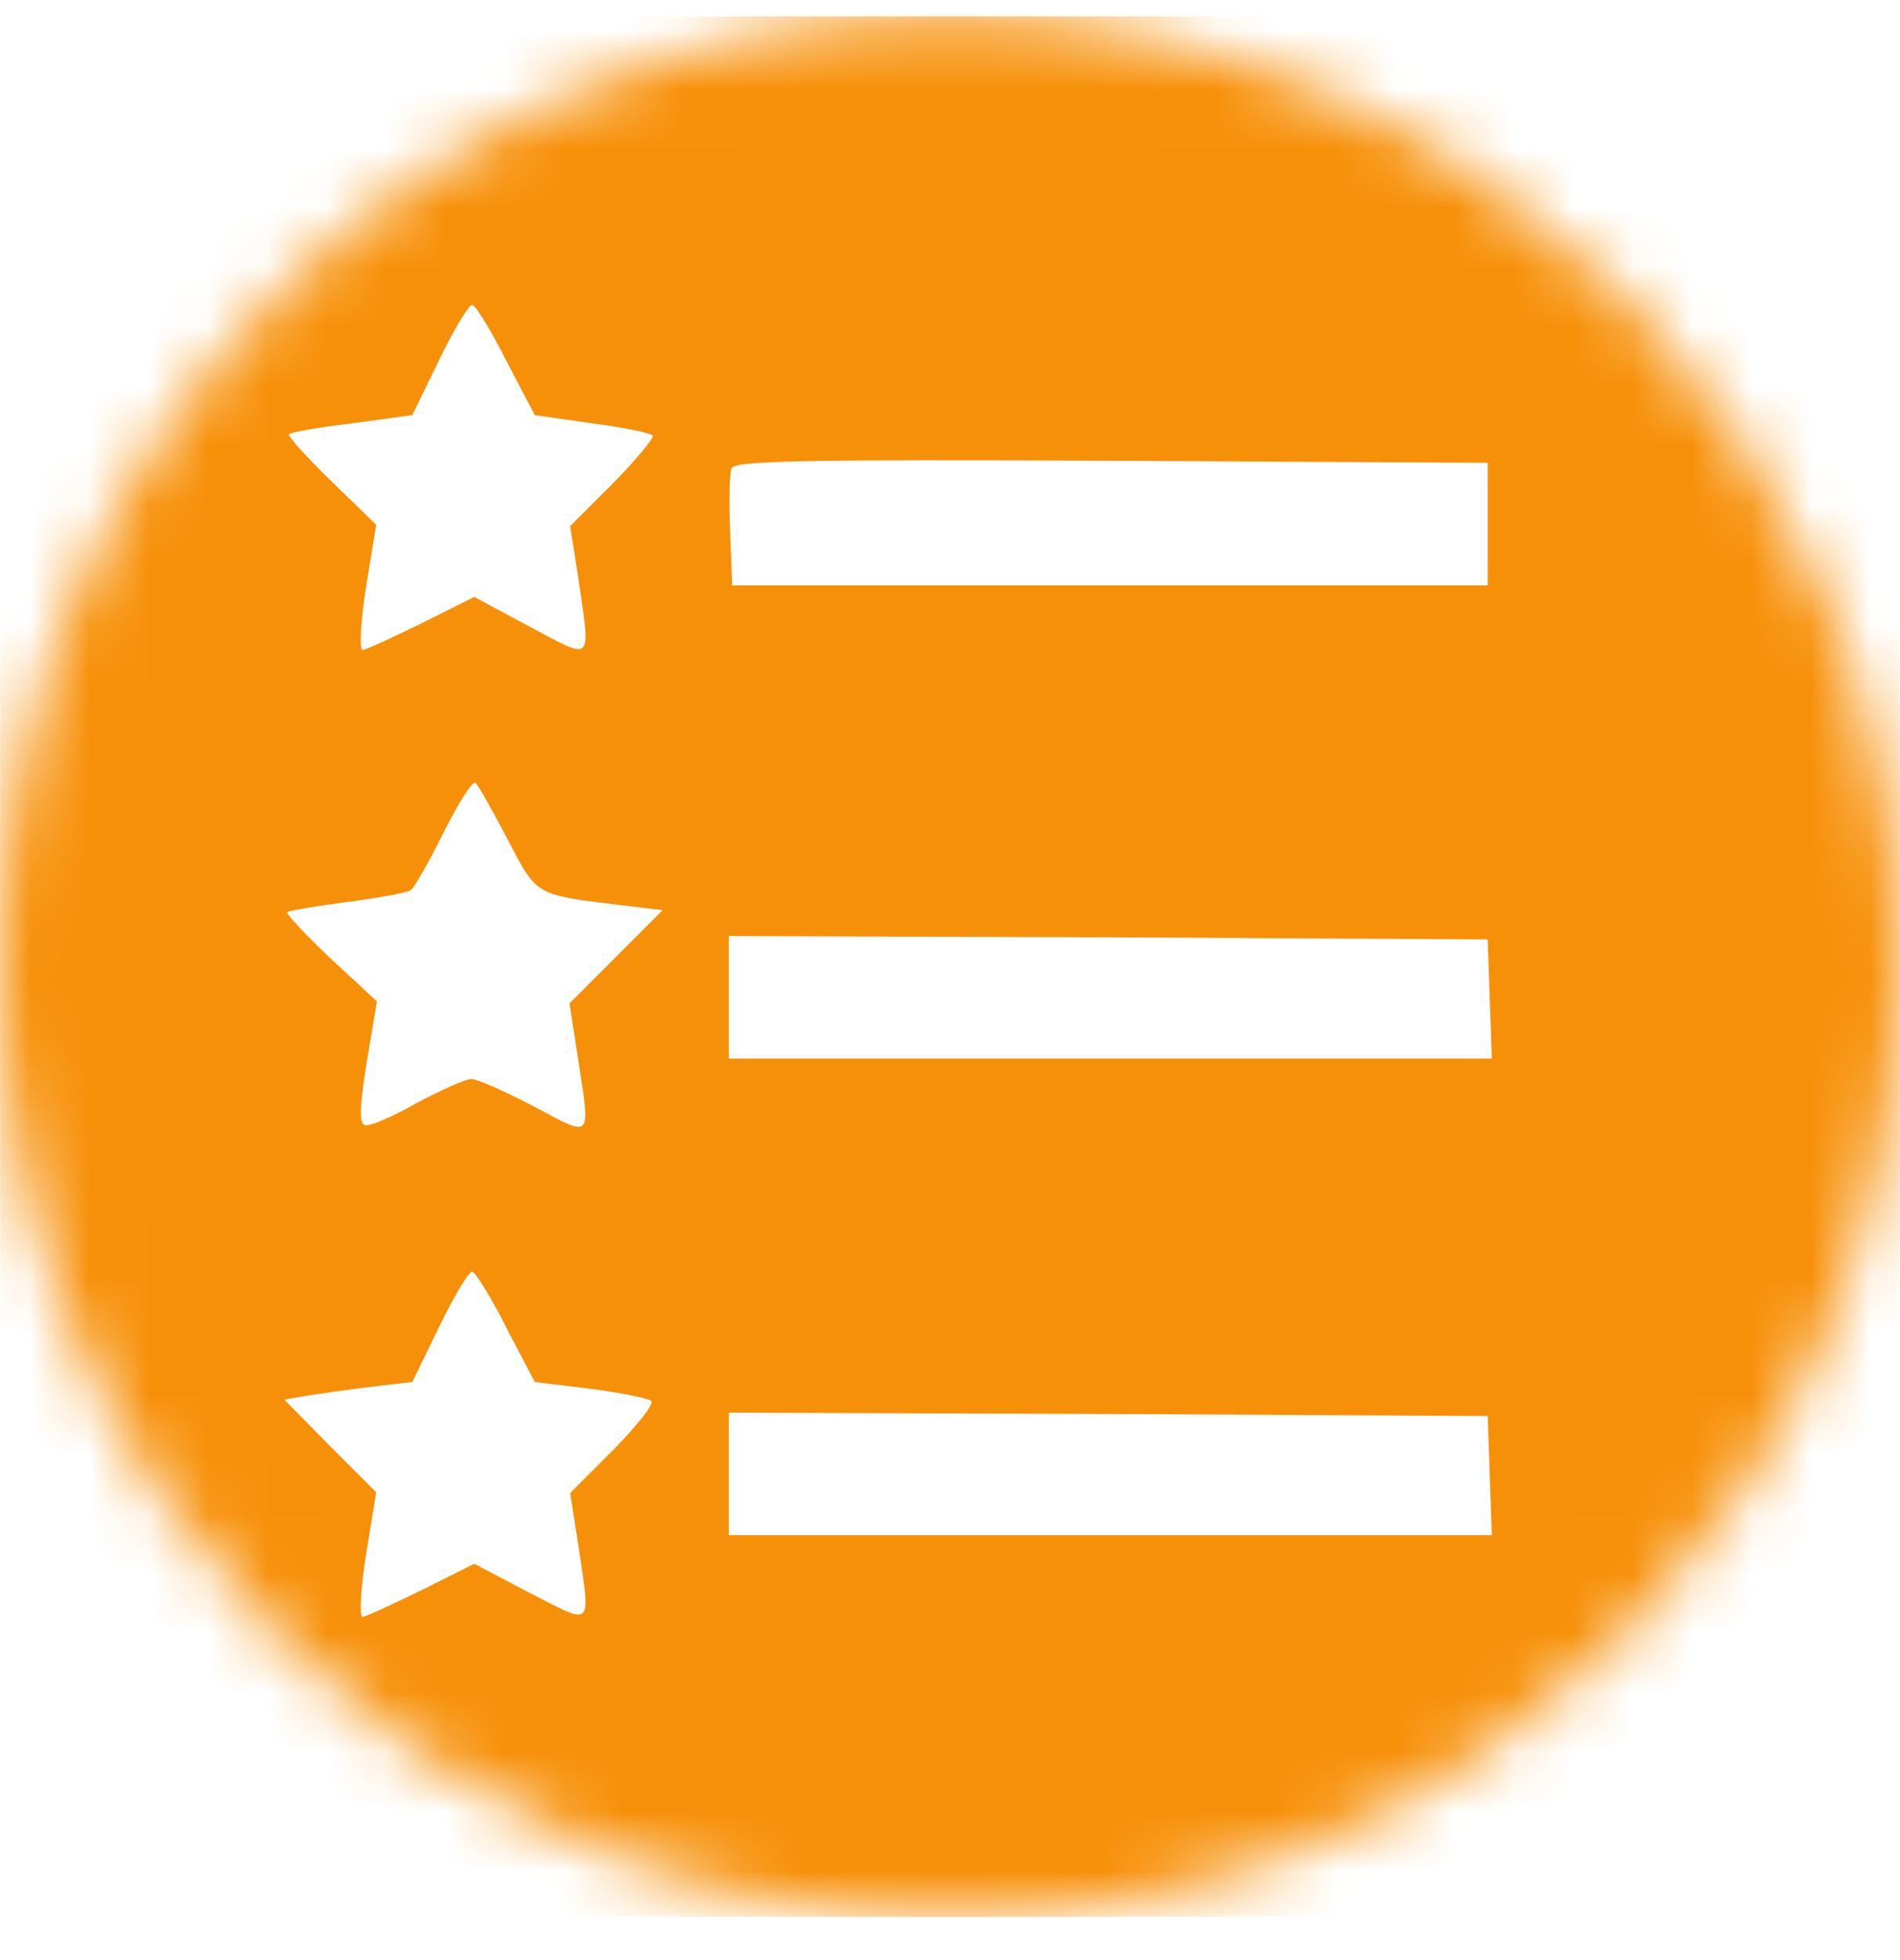 <svg width="32" height="33" viewBox="0 0 32 33" fill="none" xmlns="http://www.w3.org/2000/svg">
<mask id="mask0_419_43519" style="mask-type:alpha" maskUnits="userSpaceOnUse" x="0" y="0" width="32" height="33">
<circle cx="16" cy="16.274" r="16" fill="#F79009"/>
</mask>
<g mask="url(#mask0_419_43519)">
<path d="M0.146 0.421C-0.049 0.615 -0.049 31.933 0.146 32.128C0.341 32.323 31.659 32.323 31.854 32.128C32.049 31.933 32.049 0.615 31.854 0.421C31.659 0.226 0.341 0.226 0.146 0.421ZM8.526 6.072L9.007 6.989L9.97 7.127C10.486 7.195 10.956 7.287 10.991 7.333C11.025 7.367 10.727 7.723 10.337 8.124L9.603 8.858L9.741 9.74C9.947 11.173 10.005 11.127 8.927 10.554L7.987 10.05L7.093 10.497C6.6 10.738 6.153 10.944 6.107 10.944C6.05 10.944 6.073 10.474 6.164 9.889L6.336 8.835L5.58 8.101C5.156 7.688 4.835 7.333 4.869 7.31C4.892 7.276 5.373 7.195 5.935 7.127L6.944 6.989L7.402 6.049C7.655 5.522 7.907 5.121 7.953 5.132C8.01 5.143 8.274 5.568 8.526 6.072ZM25.056 8.823V9.855H18.694H12.332L12.297 8.949C12.274 8.445 12.286 7.975 12.32 7.883C12.378 7.757 13.489 7.734 18.717 7.757L25.056 7.792V8.823ZM8.549 14.131C9.053 15.094 8.996 15.059 10.486 15.243L11.162 15.323L10.383 16.102L9.592 16.893L9.73 17.788C9.947 19.209 9.993 19.163 8.984 18.624C8.503 18.372 8.033 18.166 7.941 18.166C7.838 18.166 7.437 18.349 7.024 18.567C6.623 18.796 6.222 18.968 6.153 18.945C6.05 18.922 6.05 18.67 6.176 17.891L6.348 16.859L5.568 16.137C5.144 15.736 4.812 15.38 4.835 15.357C4.858 15.334 5.316 15.254 5.855 15.185C6.382 15.117 6.864 15.025 6.91 14.991C6.967 14.968 7.219 14.521 7.471 14.016C7.723 13.512 7.964 13.133 8.01 13.179C8.056 13.225 8.297 13.649 8.549 14.131ZM25.09 16.813L25.125 17.822H18.694H12.274V16.79V15.759L18.671 15.781L25.056 15.816L25.09 16.813ZM8.526 22.35L9.007 23.267L9.947 23.382C10.463 23.451 10.922 23.542 10.968 23.588C11.025 23.634 10.727 24.001 10.337 24.402L9.603 25.136L9.741 26.018C9.947 27.428 10.005 27.371 8.927 26.821L7.987 26.328L7.093 26.775C6.6 27.016 6.153 27.222 6.107 27.222C6.05 27.222 6.073 26.752 6.164 26.179L6.336 25.124L5.557 24.345L4.789 23.565L5.179 23.496C5.396 23.462 5.878 23.393 6.256 23.347L6.944 23.267L7.402 22.327C7.655 21.8 7.907 21.398 7.953 21.41C8.01 21.422 8.274 21.846 8.526 22.35ZM25.09 24.838L25.125 25.846H18.694H12.274V24.815V23.783L18.671 23.806L25.056 23.84L25.09 24.838Z" fill="#F79009"/>
</g>
</svg>
